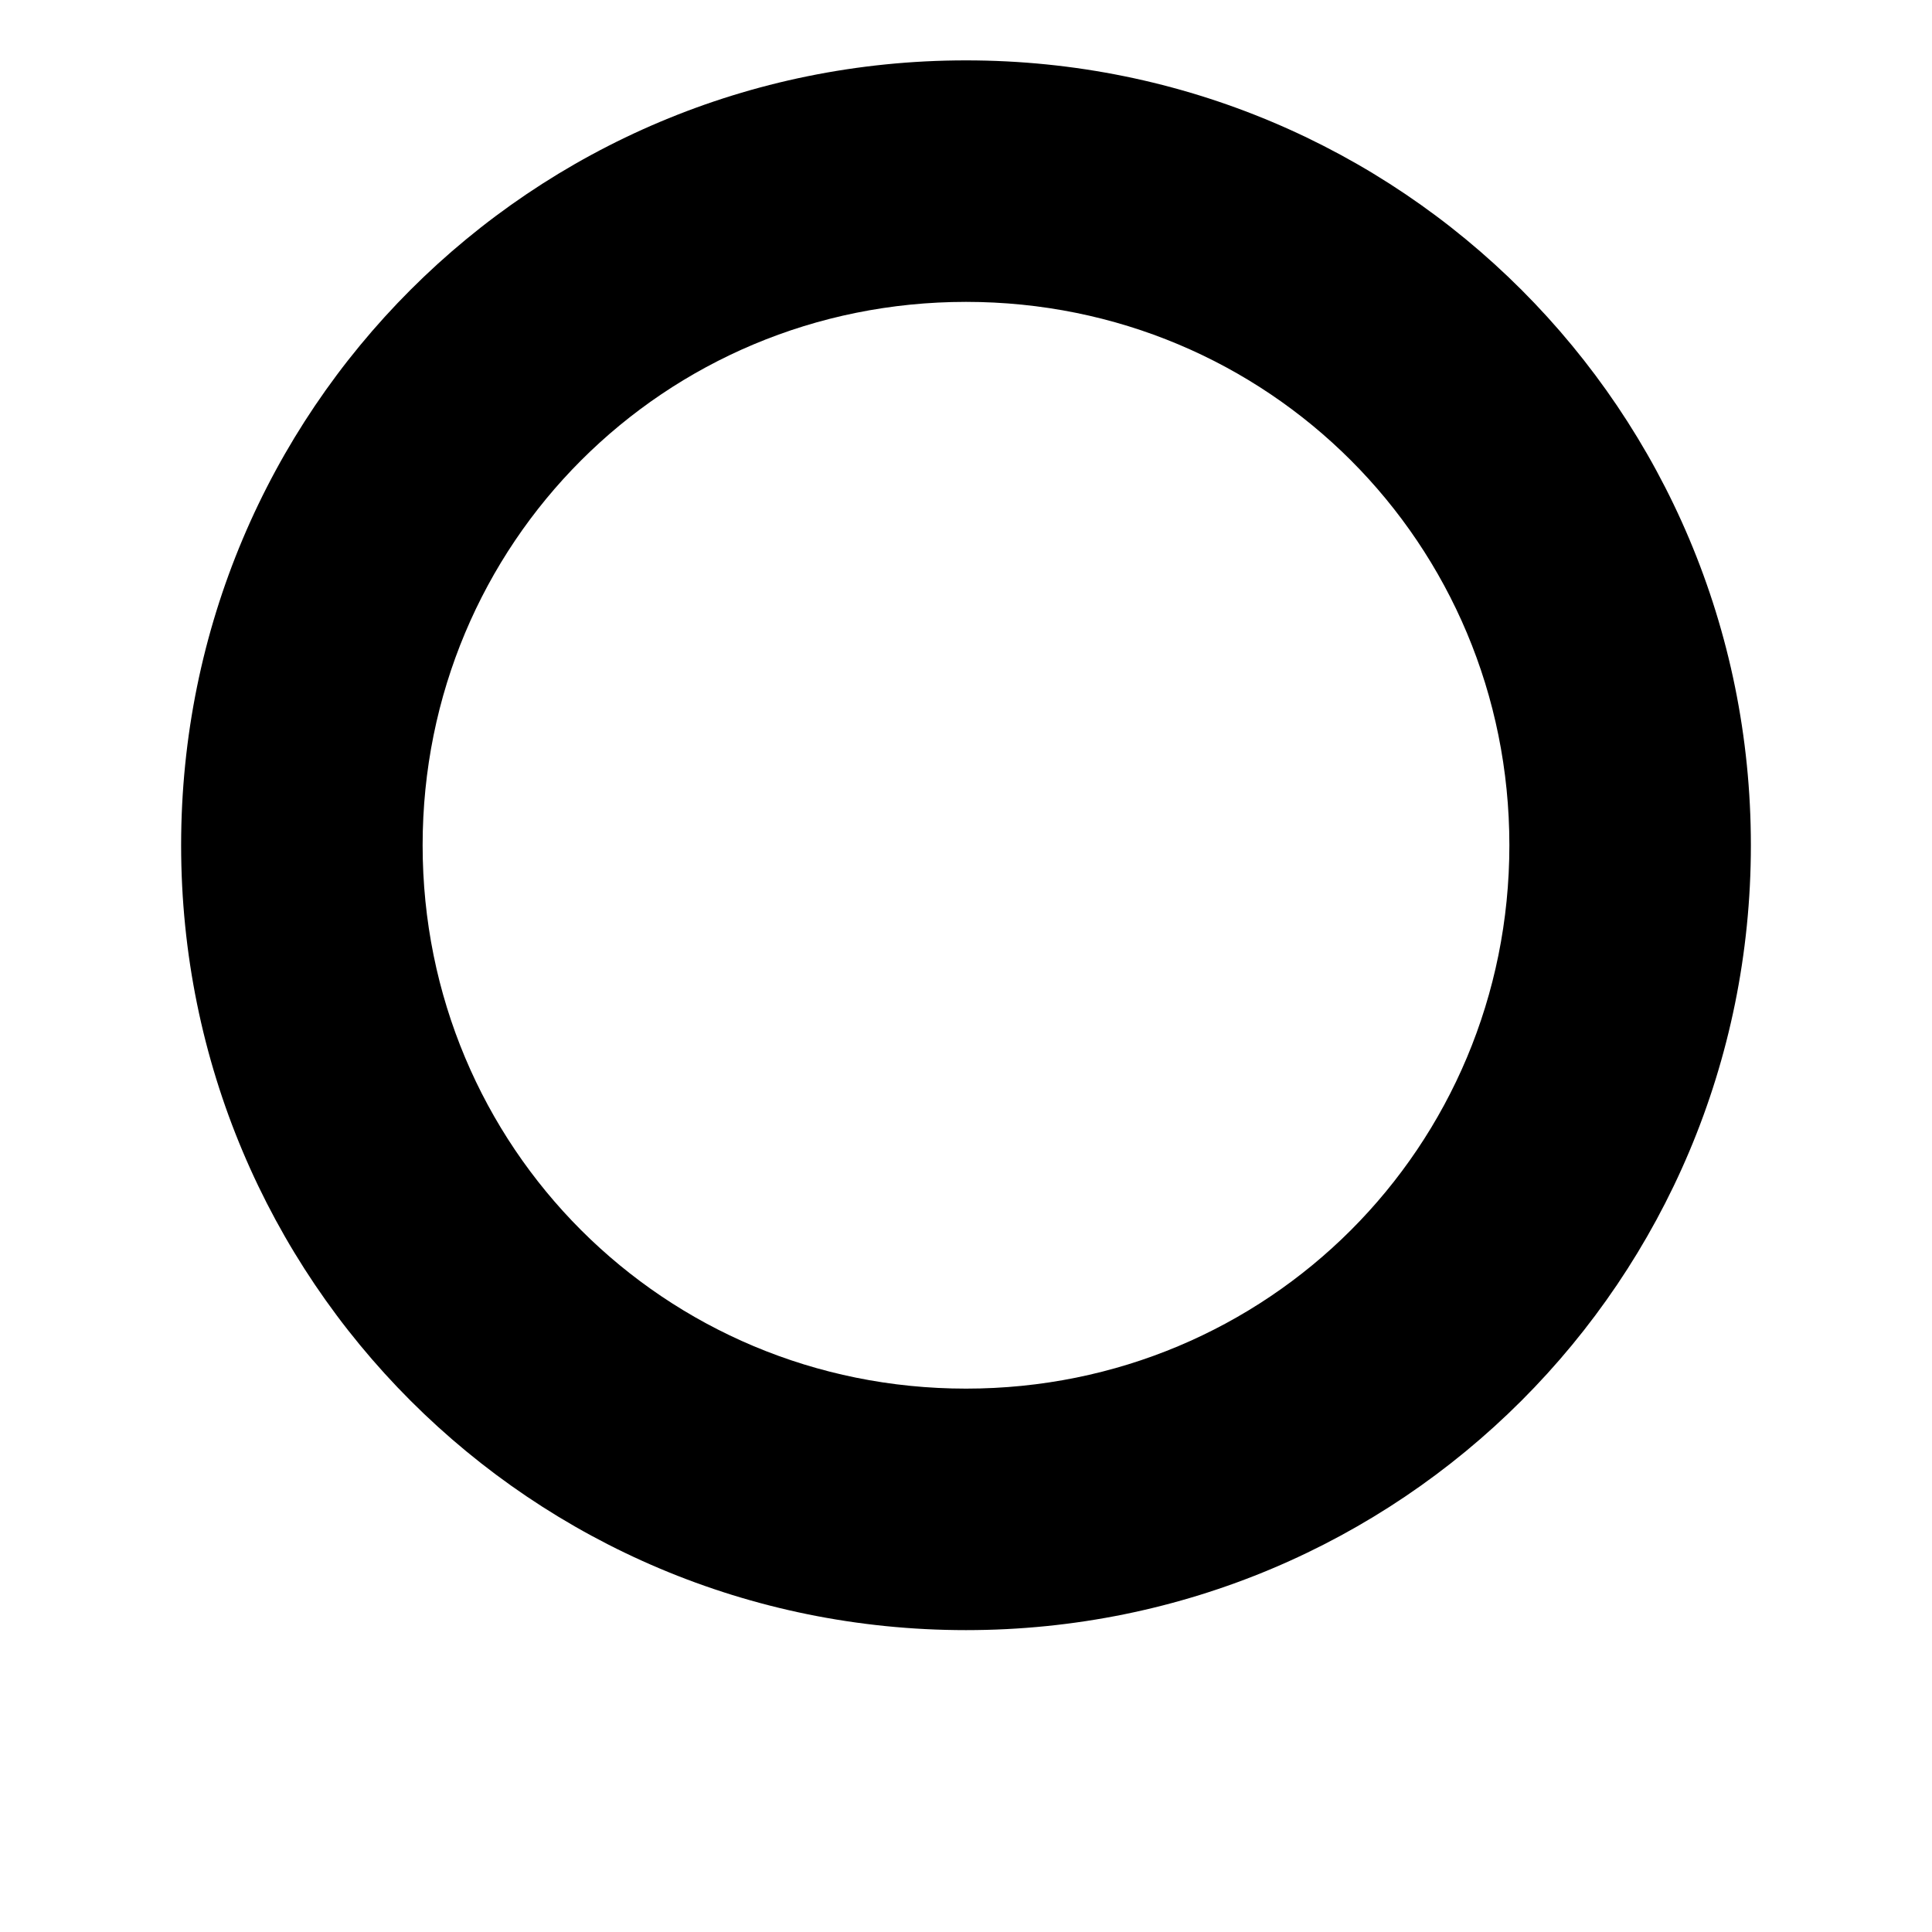 <svg width="128" height="128" viewBox="0 0 1024 1024" xmlns="http://www.w3.org/2000/svg"><path d="M512 736c160 0 288-128 288-288S672 160 512 160 224 288 224 448s128 288 288 288zm0 128C281.6 864 96 678.4 96 448S281.6 32 512 32s416 185.6 416 416-185.6 416-416 416z"/></svg>